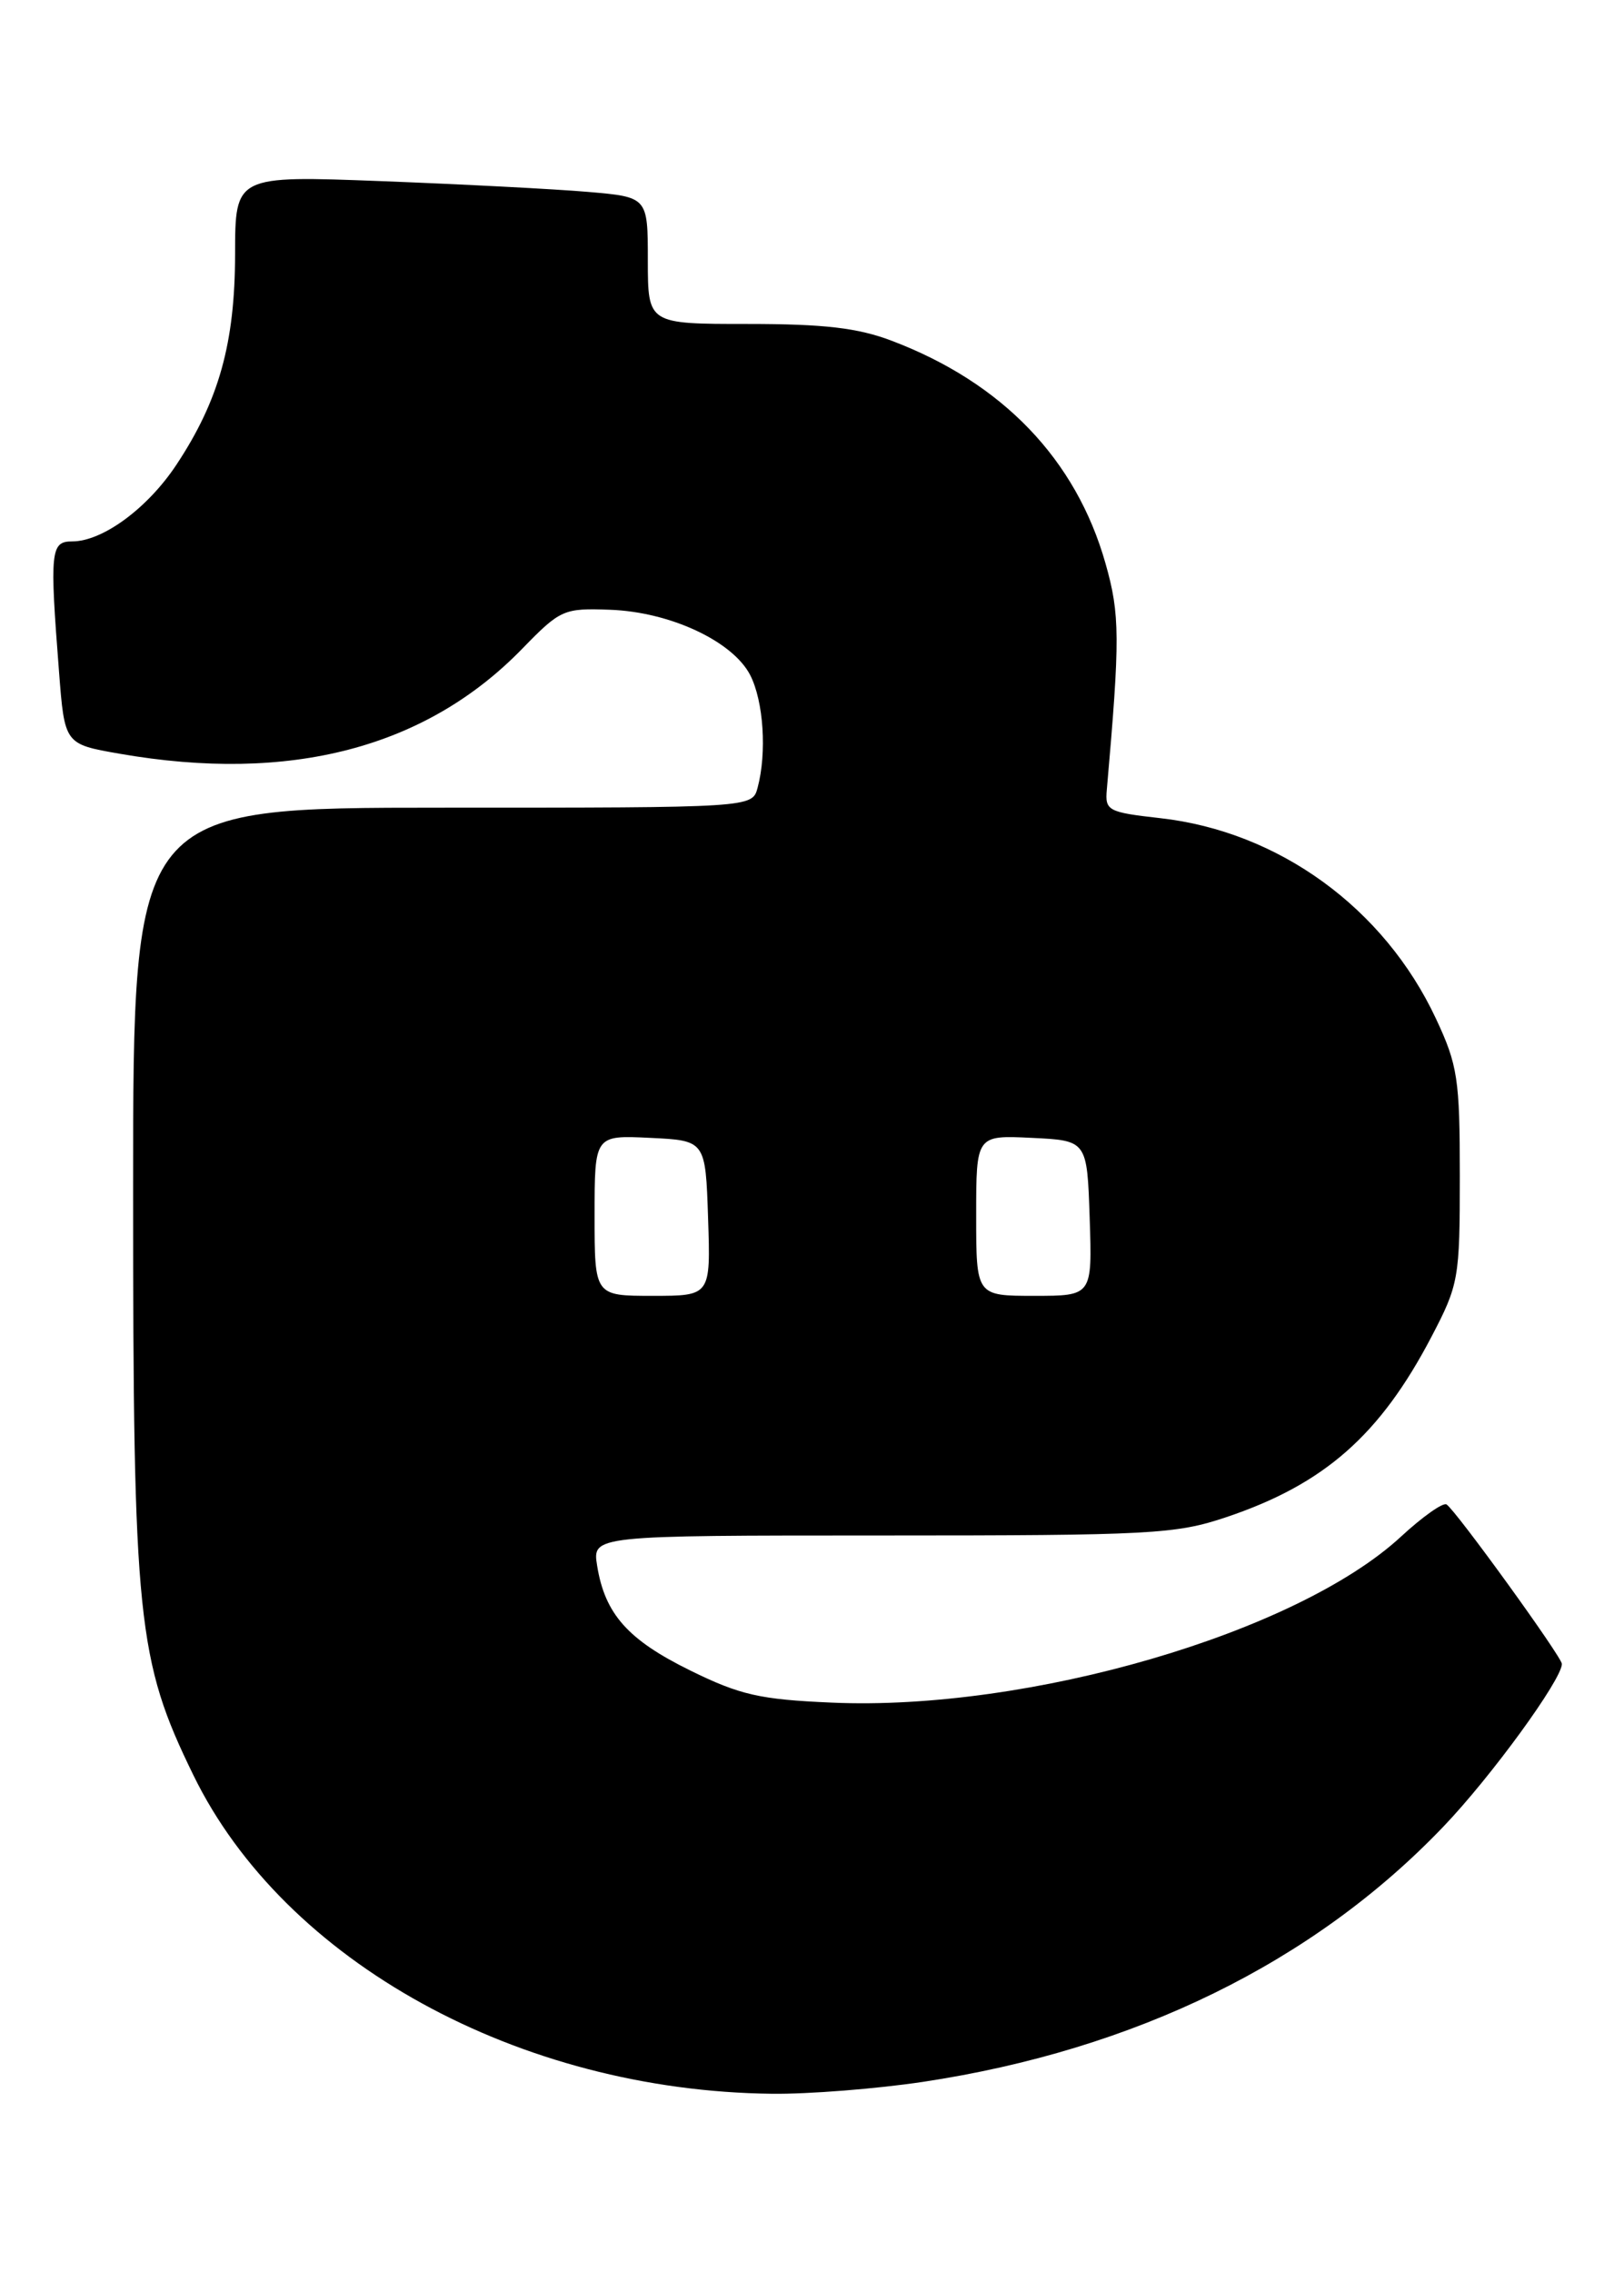 <?xml version="1.0" encoding="UTF-8" standalone="no"?>
<!DOCTYPE svg PUBLIC "-//W3C//DTD SVG 1.1//EN" "http://www.w3.org/Graphics/SVG/1.1/DTD/svg11.dtd" >
<svg xmlns="http://www.w3.org/2000/svg" xmlns:xlink="http://www.w3.org/1999/xlink" version="1.1" viewBox="0 0 183 256">
 <g >
 <path fill="currentColor"
d=" M 104.00 234.56 C 127.91 230.95 148.00 221.11 162.62 205.83 C 168.00 200.22 176.00 189.23 176.00 187.47 C 176.00 186.69 164.02 170.13 163.00 169.50 C 162.60 169.26 160.30 170.88 157.89 173.11 C 146.13 183.99 115.92 192.80 93.74 191.83 C 85.61 191.48 83.39 190.97 77.76 188.20 C 70.75 184.75 68.17 181.85 67.29 176.42 C 66.74 173.00 66.74 173.00 99.40 173.00 C 129.77 173.00 132.49 172.85 138.20 170.93 C 149.23 167.22 155.51 161.69 161.31 150.60 C 164.38 144.73 164.50 144.05 164.50 132.50 C 164.50 121.56 164.26 119.99 161.80 114.75 C 155.97 102.31 144.10 93.68 130.74 92.18 C 124.86 91.52 124.51 91.33 124.72 88.99 C 126.22 71.92 126.21 69.22 124.57 63.47 C 121.25 51.76 112.97 43.13 100.50 38.40 C 96.67 36.94 92.88 36.50 84.25 36.50 C 73.01 36.50 73.01 36.50 73.00 29.35 C 73.00 22.20 73.00 22.20 66.25 21.62 C 62.54 21.30 52.08 20.76 43.00 20.41 C 26.50 19.78 26.50 19.78 26.49 28.64 C 26.48 38.64 24.67 45.13 19.88 52.36 C 16.63 57.27 11.56 61.00 8.13 61.00 C 5.70 61.00 5.59 62.07 6.65 75.67 C 7.28 83.84 7.28 83.84 13.47 84.92 C 32.68 88.27 47.97 84.28 58.84 73.10 C 63.15 68.67 63.51 68.51 68.73 68.70 C 75.49 68.94 82.55 72.23 84.53 76.05 C 86.04 78.99 86.43 84.79 85.37 88.75 C 84.77 91.00 84.77 91.00 49.88 91.00 C 15.00 91.00 15.00 91.00 15.00 134.04 C 15.00 182.57 15.46 187.02 21.79 200.00 C 32.05 221.03 58.49 235.58 87.00 235.90 C 91.12 235.95 98.78 235.34 104.00 234.56 Z  M 67.00 136.95 C 67.00 127.90 67.00 127.90 73.25 128.20 C 79.50 128.50 79.50 128.50 79.79 137.25 C 80.08 146.00 80.08 146.00 73.54 146.00 C 67.00 146.00 67.00 146.00 67.00 136.95 Z  M 110.00 136.95 C 110.00 127.90 110.00 127.90 116.25 128.20 C 122.50 128.50 122.50 128.50 122.79 137.25 C 123.08 146.00 123.08 146.00 116.54 146.00 C 110.00 146.00 110.00 146.00 110.00 136.95 Z "/>
</g>
</svg>
